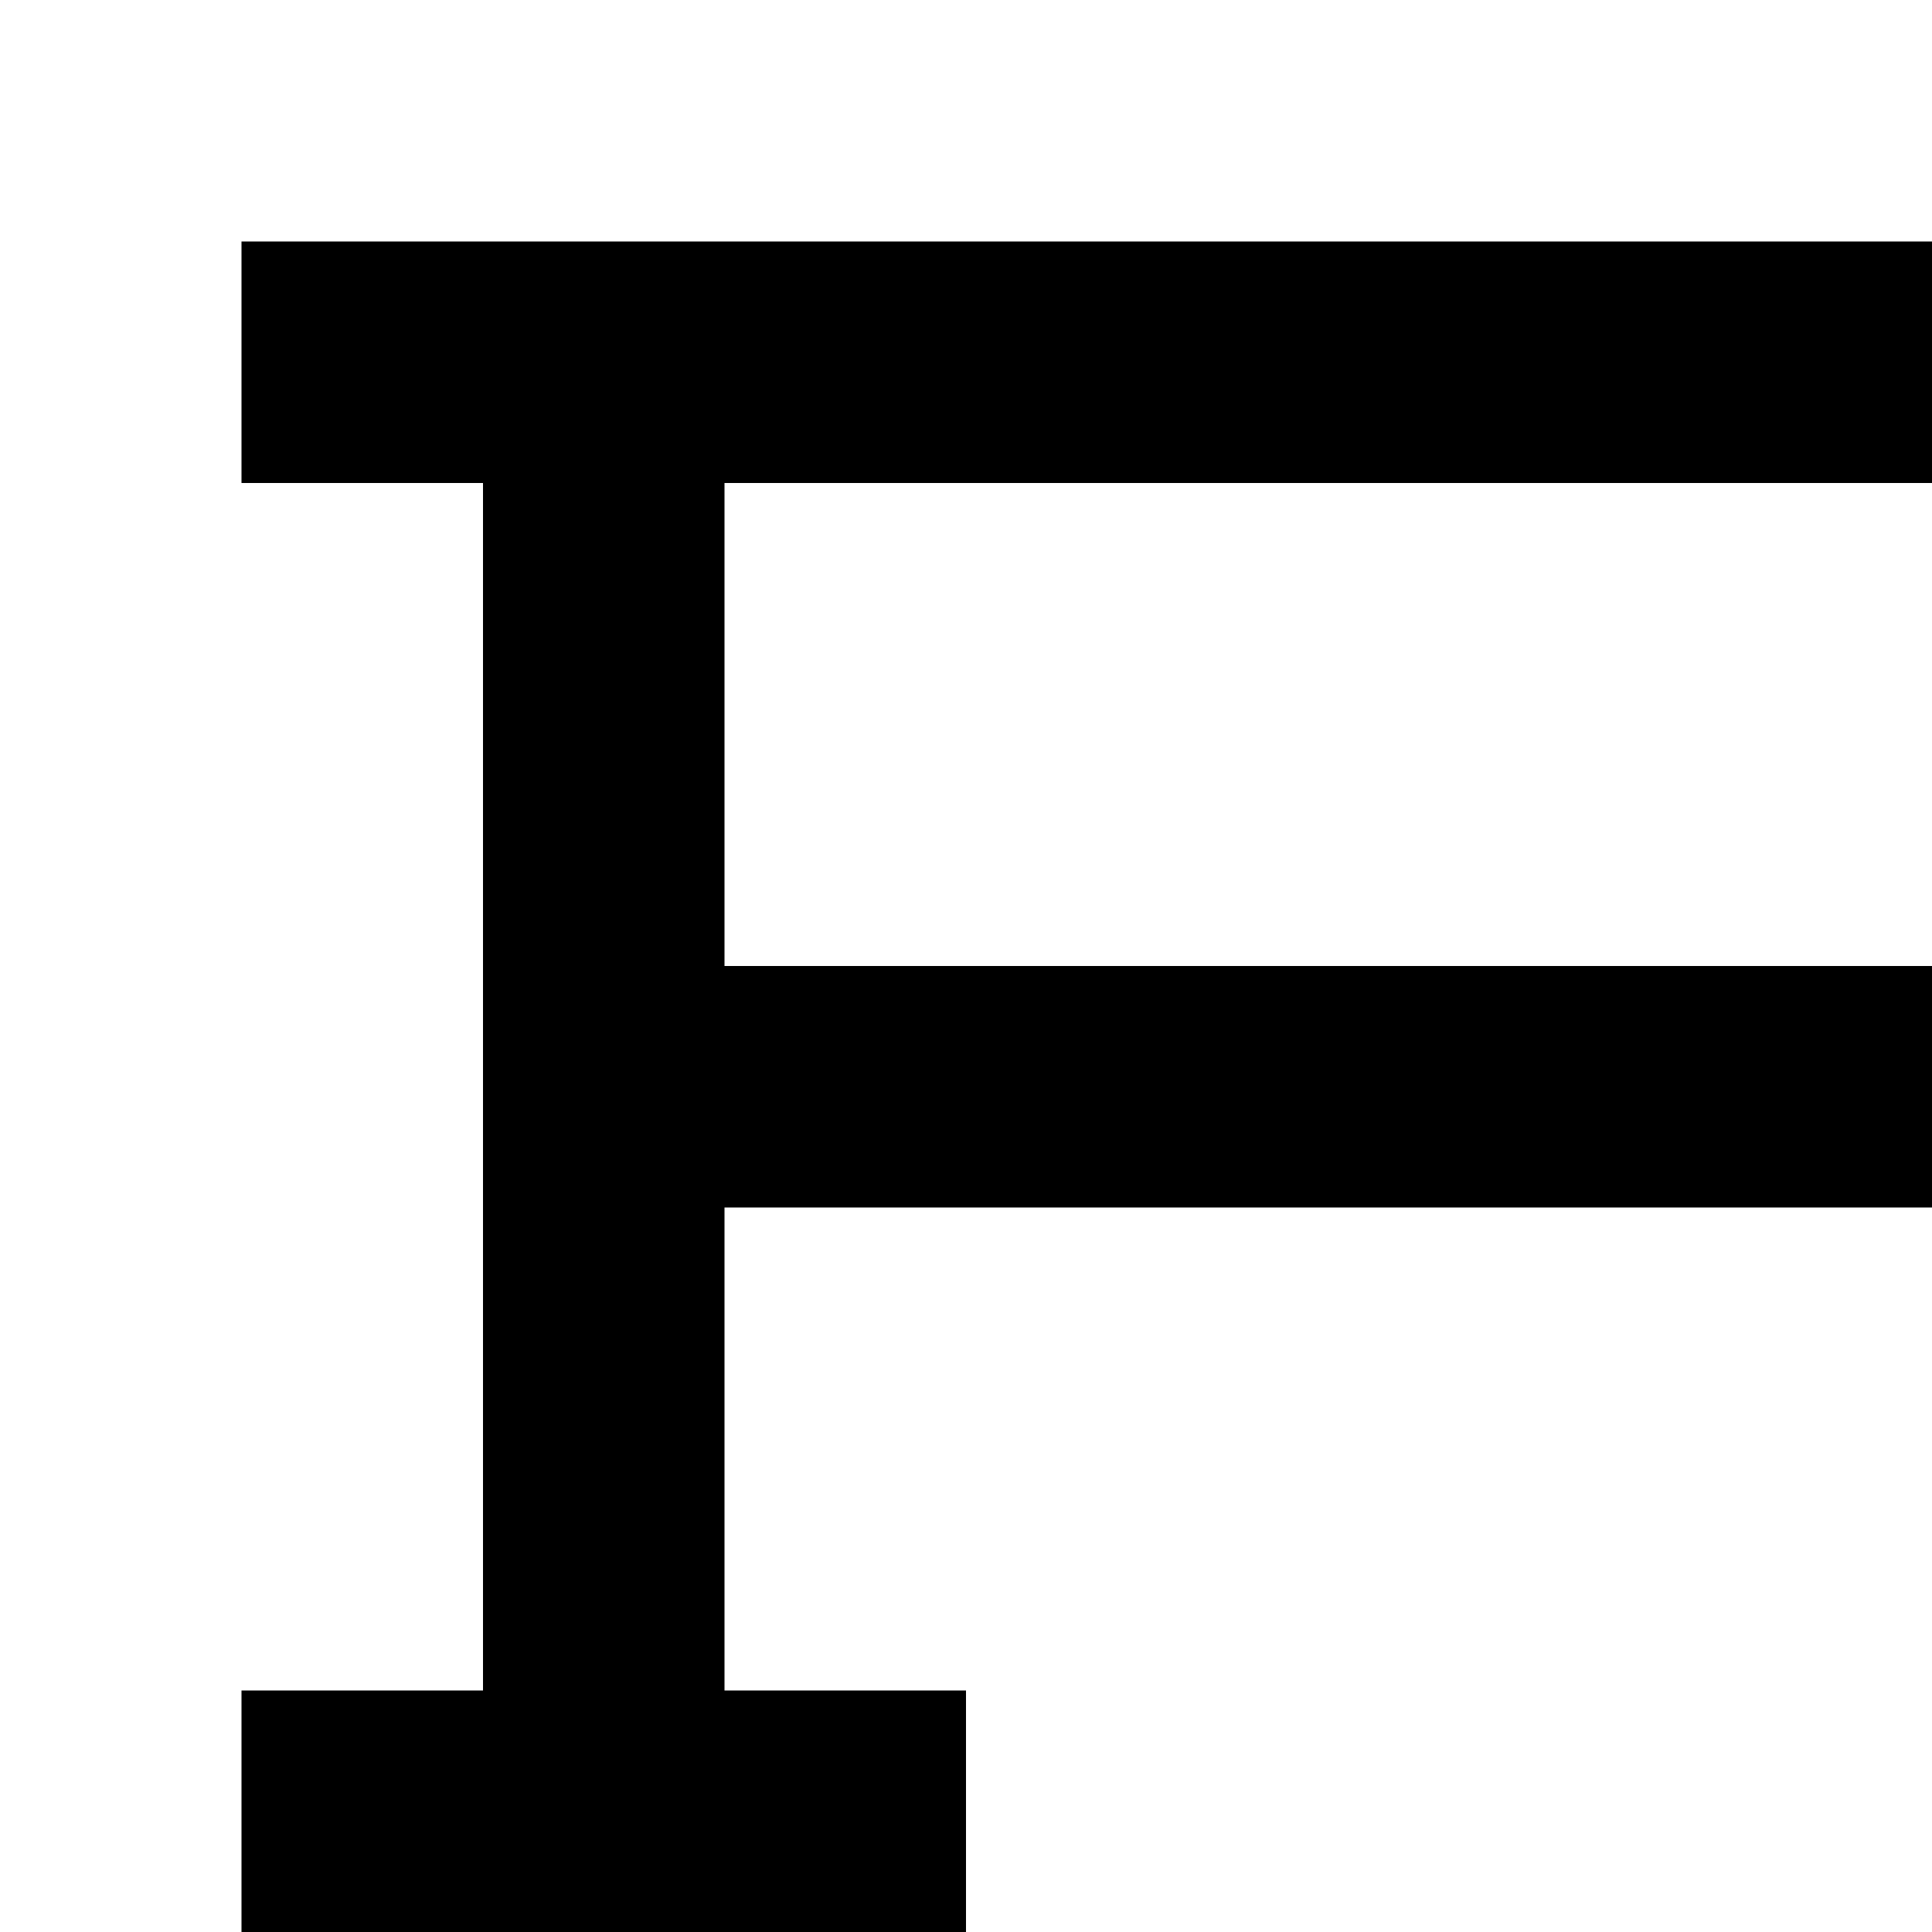 <?xml version="1.0" encoding="utf-8"?>
<!-- Generator: Adobe Illustrator 20.0.0, SVG Export Plug-In . SVG Version: 6.00 Build 0)  -->
<svg version="1.1" id="Layer_1" xmlns="http://www.w3.org/2000/svg" xmlns:xlink="http://www.w3.org/1999/xlink" x="0px" y="0px"
	 viewBox="0 0 8 8" style="enable-background:new 0 0 8 8;" xml:space="preserve">
<title>HACKArtboard 49</title>
<polygon points="3,2 3,2 8,2 8,1 1,1 1,2 2,2 2,2 2,7 2,7 2,7 1,7 1,8 4,8 4,7 3,7 3,7 3,5 3,5 3,5 8,5 8,4 3,4 3,4 3,4 "/>
</svg>
